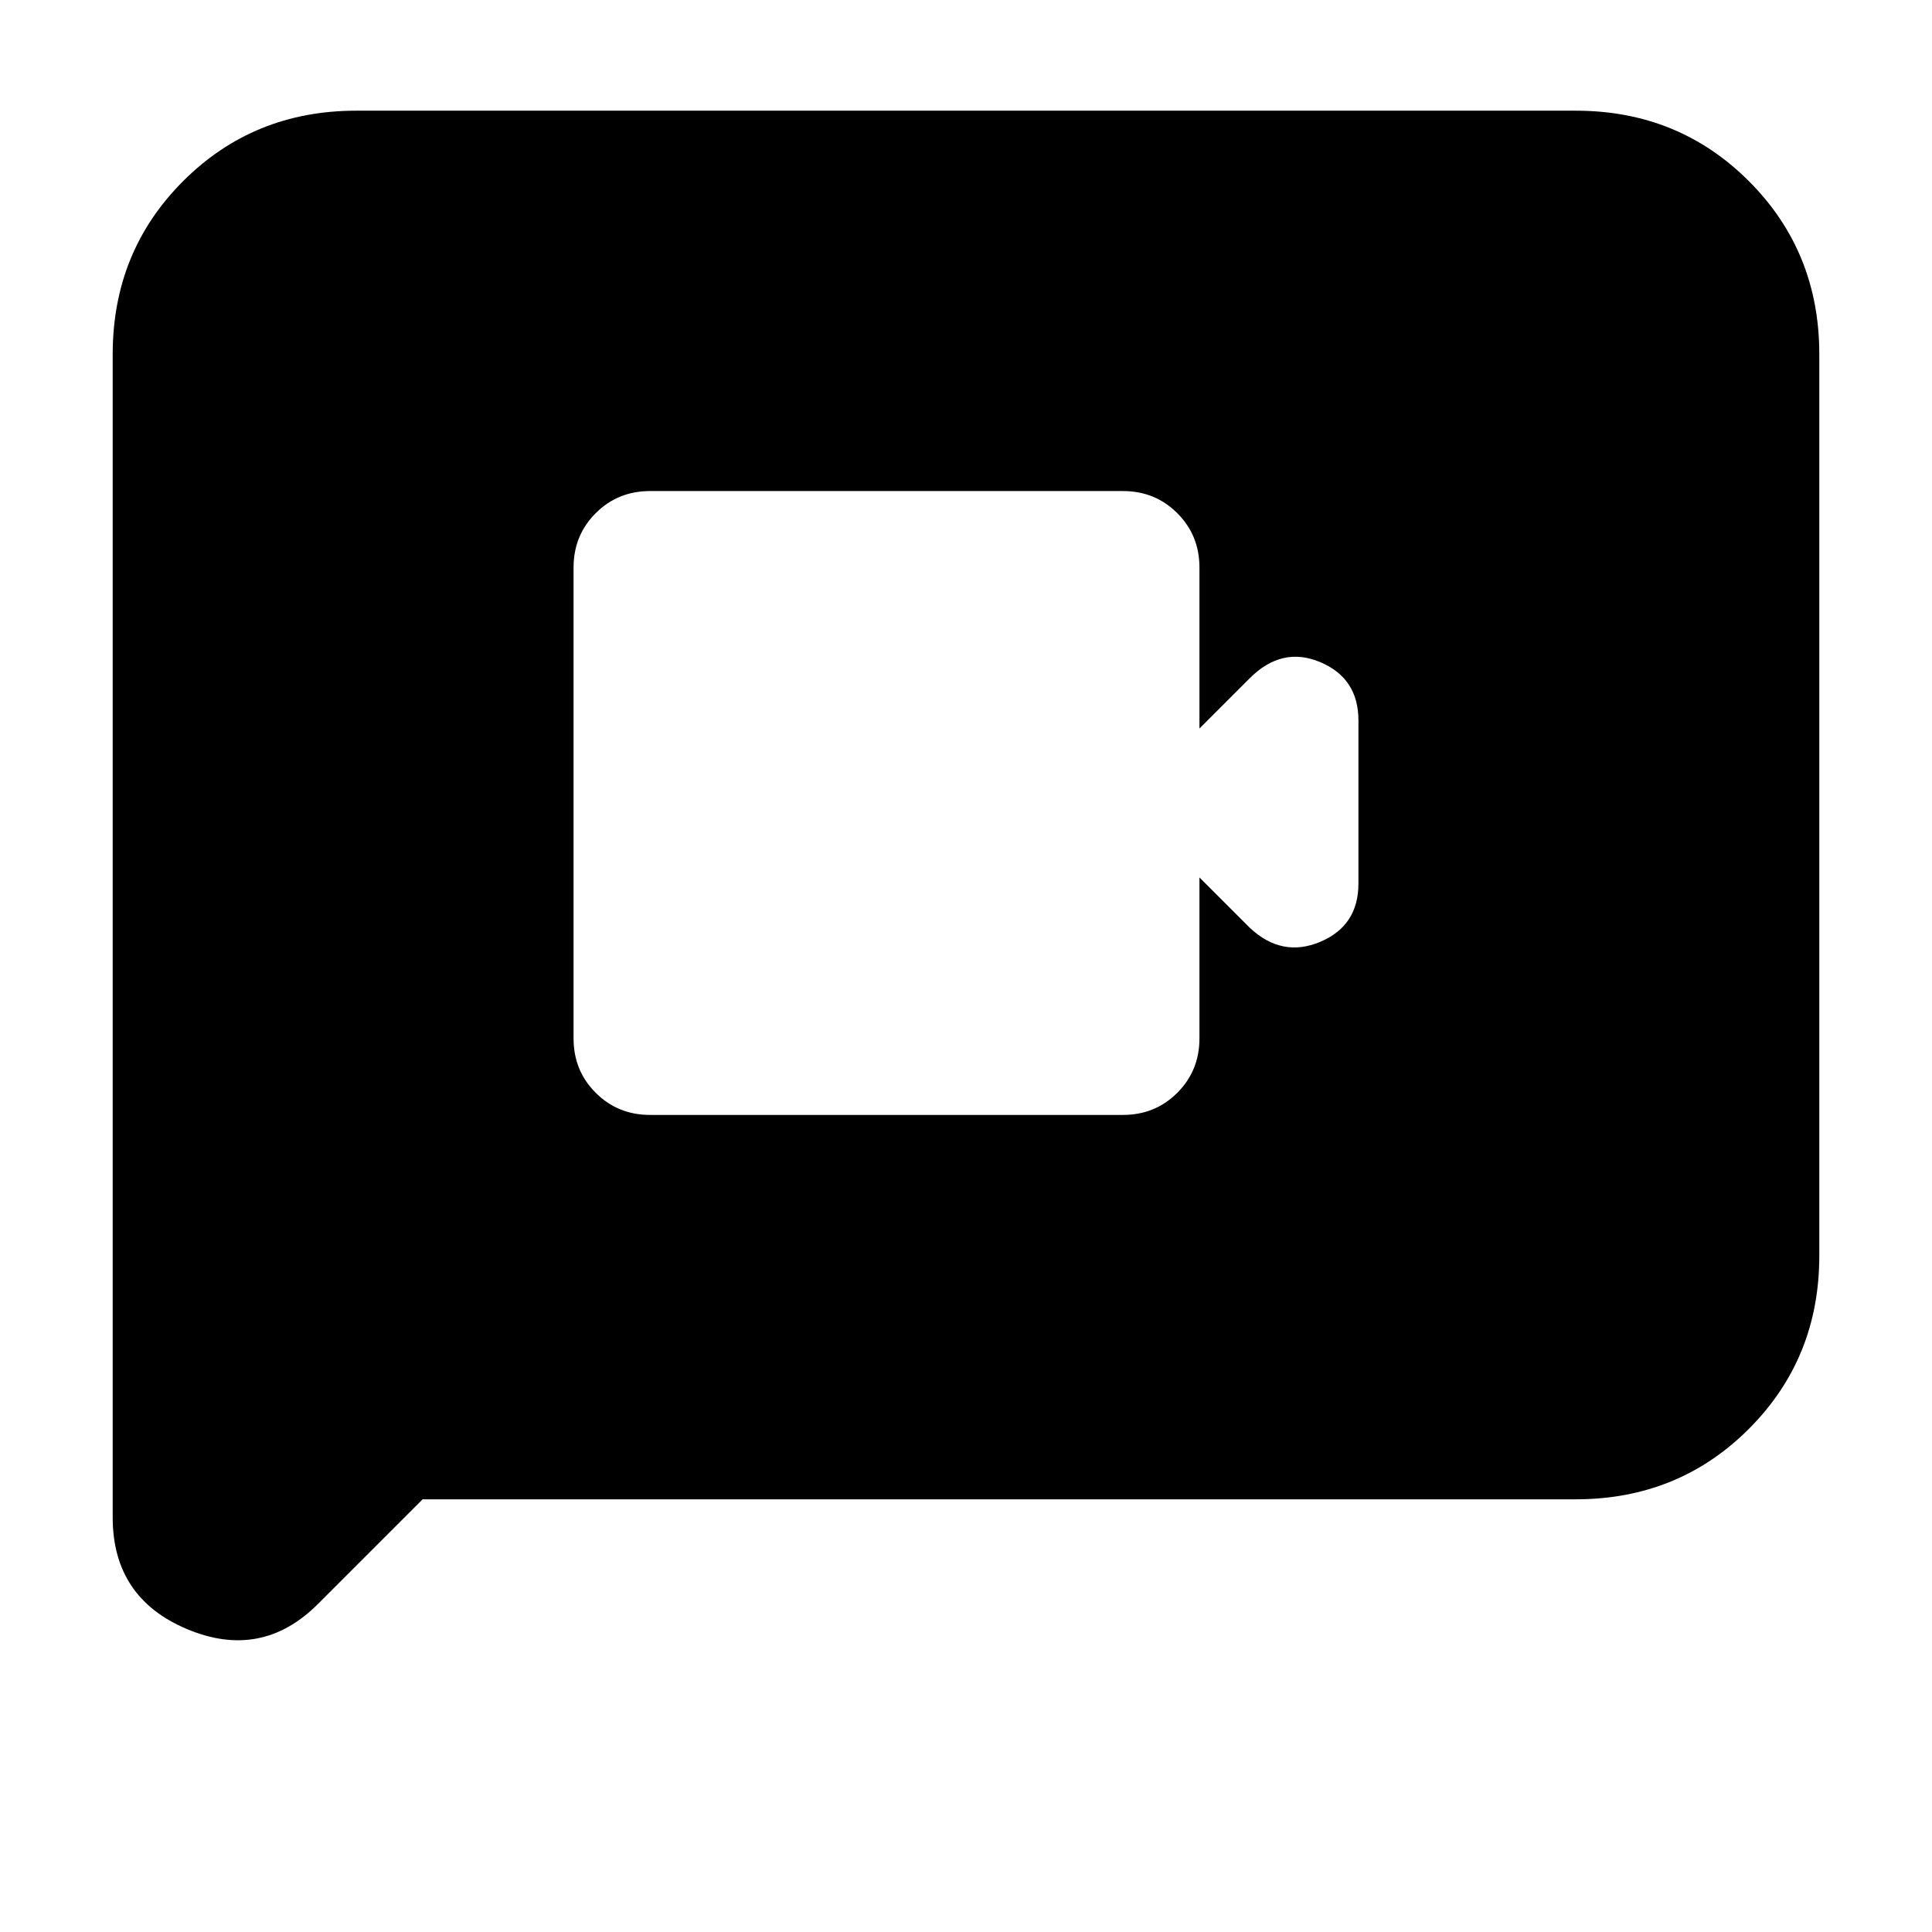 <svg xmlns="http://www.w3.org/2000/svg" height="24" width="24"><path d="M8.075 13.85h5.875q.4 0 .675-.275t.275-.675v-2l.625.625q.4.375.875.175t.475-.725V8.95q0-.525-.475-.725-.475-.2-.875.2l-.625.625v-2q0-.4-.275-.675T13.95 6.1H8.075q-.4 0-.675.275t-.275.675v5.85q0 .4.275.675t.675.275Zm-6.675 5V4.4q0-1.275.875-2.15t2.15-.875h15.15q1.275 0 2.15.875T22.6 4.4v11.2q0 1.275-.875 2.15t-2.15.875H5.25l-1.3 1.3q-.7.7-1.625.313Q1.4 19.85 1.4 18.85Z"/></svg>